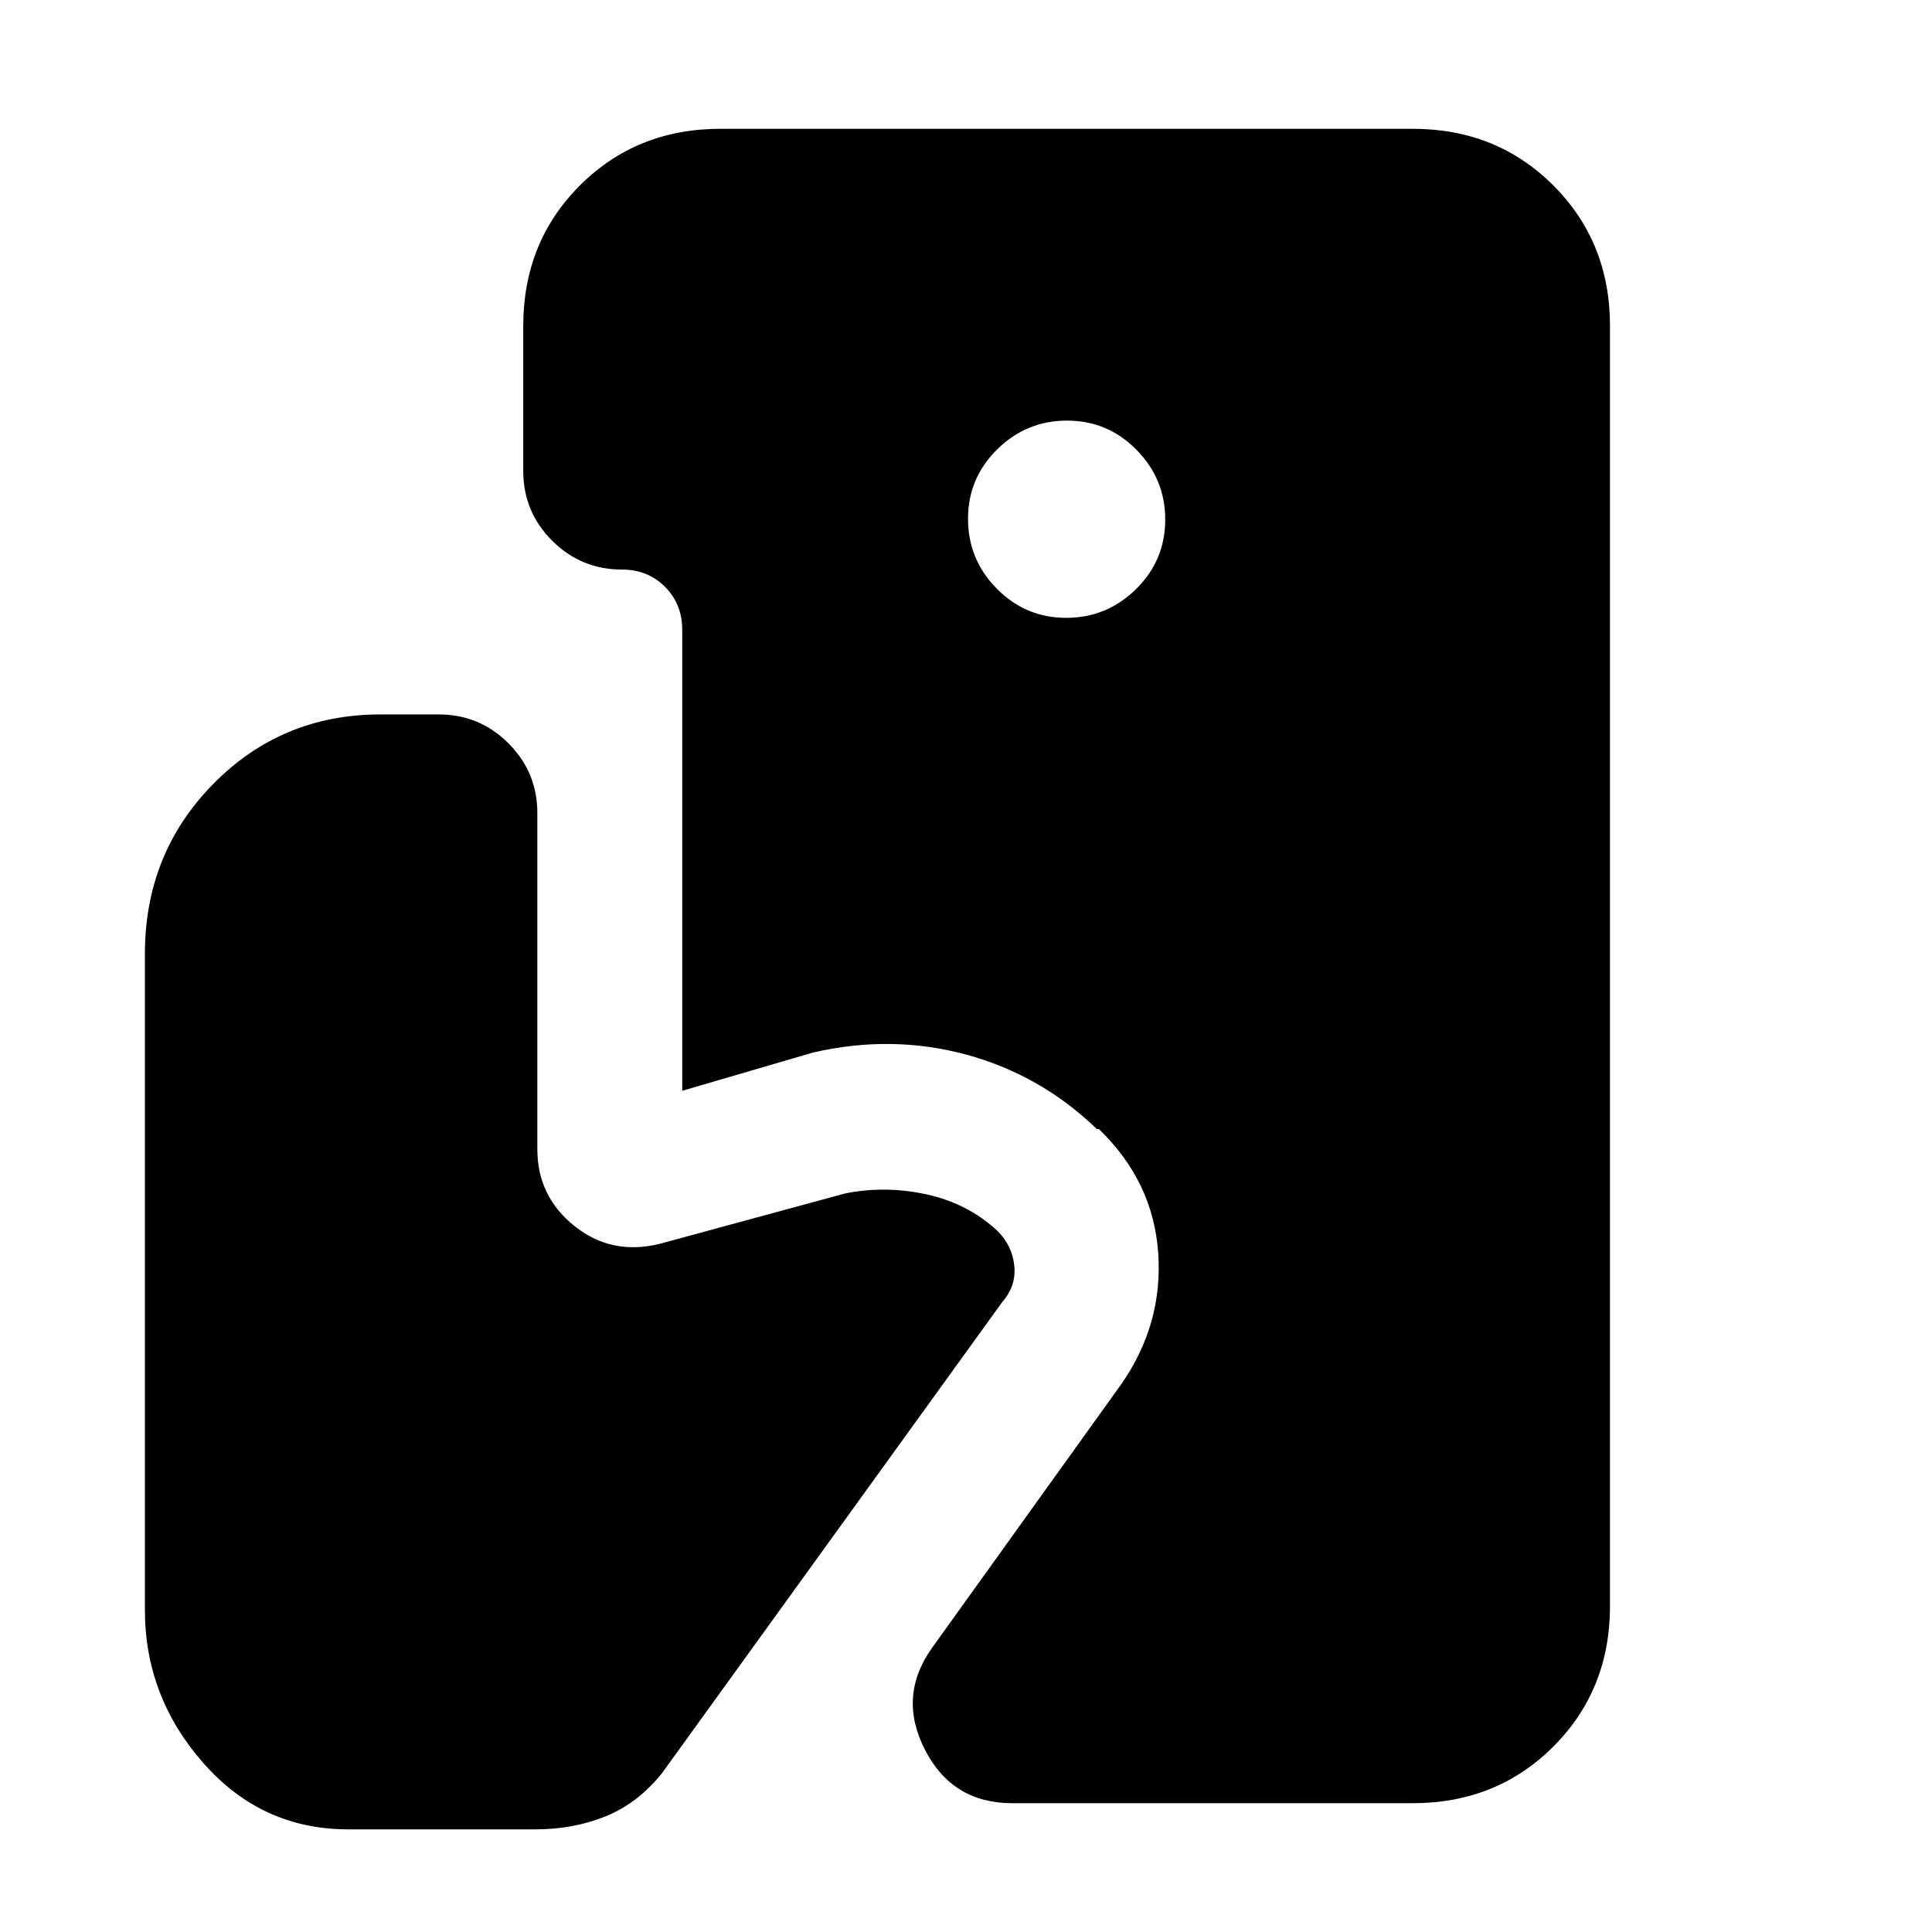 <svg xmlns="http://www.w3.org/2000/svg" height="20" viewBox="0 -960 960 960" width="20"><path d="M503-64q-29.75 0-43.37-26.5Q446-117 463-141l94-131q21-30 18.5-65.5T546-399h-1q-28-27-65-37t-76-1l-65 19v-229q0-12.85-8.58-21.42Q321.85-677 309-677q-20.3 0-34.65-14.35Q260-705.7 260-726v-72q0-41.7 28.15-69.85Q316.3-896 358-896h344q41.7 0 69.85 28.15Q800-839.7 800-798v636q0 41.7-28.15 69.85Q743.7-64 702-64H503Zm26.79-589q20.21 0 34.71-14.29t14.5-34.5q0-20.21-14.29-34.71t-34.5-14.5q-20.21 0-34.71 14.29t-14.5 34.5q0 20.21 14.29 34.71t34.5 14.5ZM173-51q-43 0-72-33t-29-76v-326q0-50 34-84.5t83-34.5h29q20.3 0 34.65 14.35Q267-576.3 267-556v167q0 23.5 18.5 38.25T328-342l92-25q20-4 40.5.5t35.17 18.17Q503-341 504-331q1 10-6 18L329-79q-12 15-28 21.5T266-51h-93Z"/></svg>